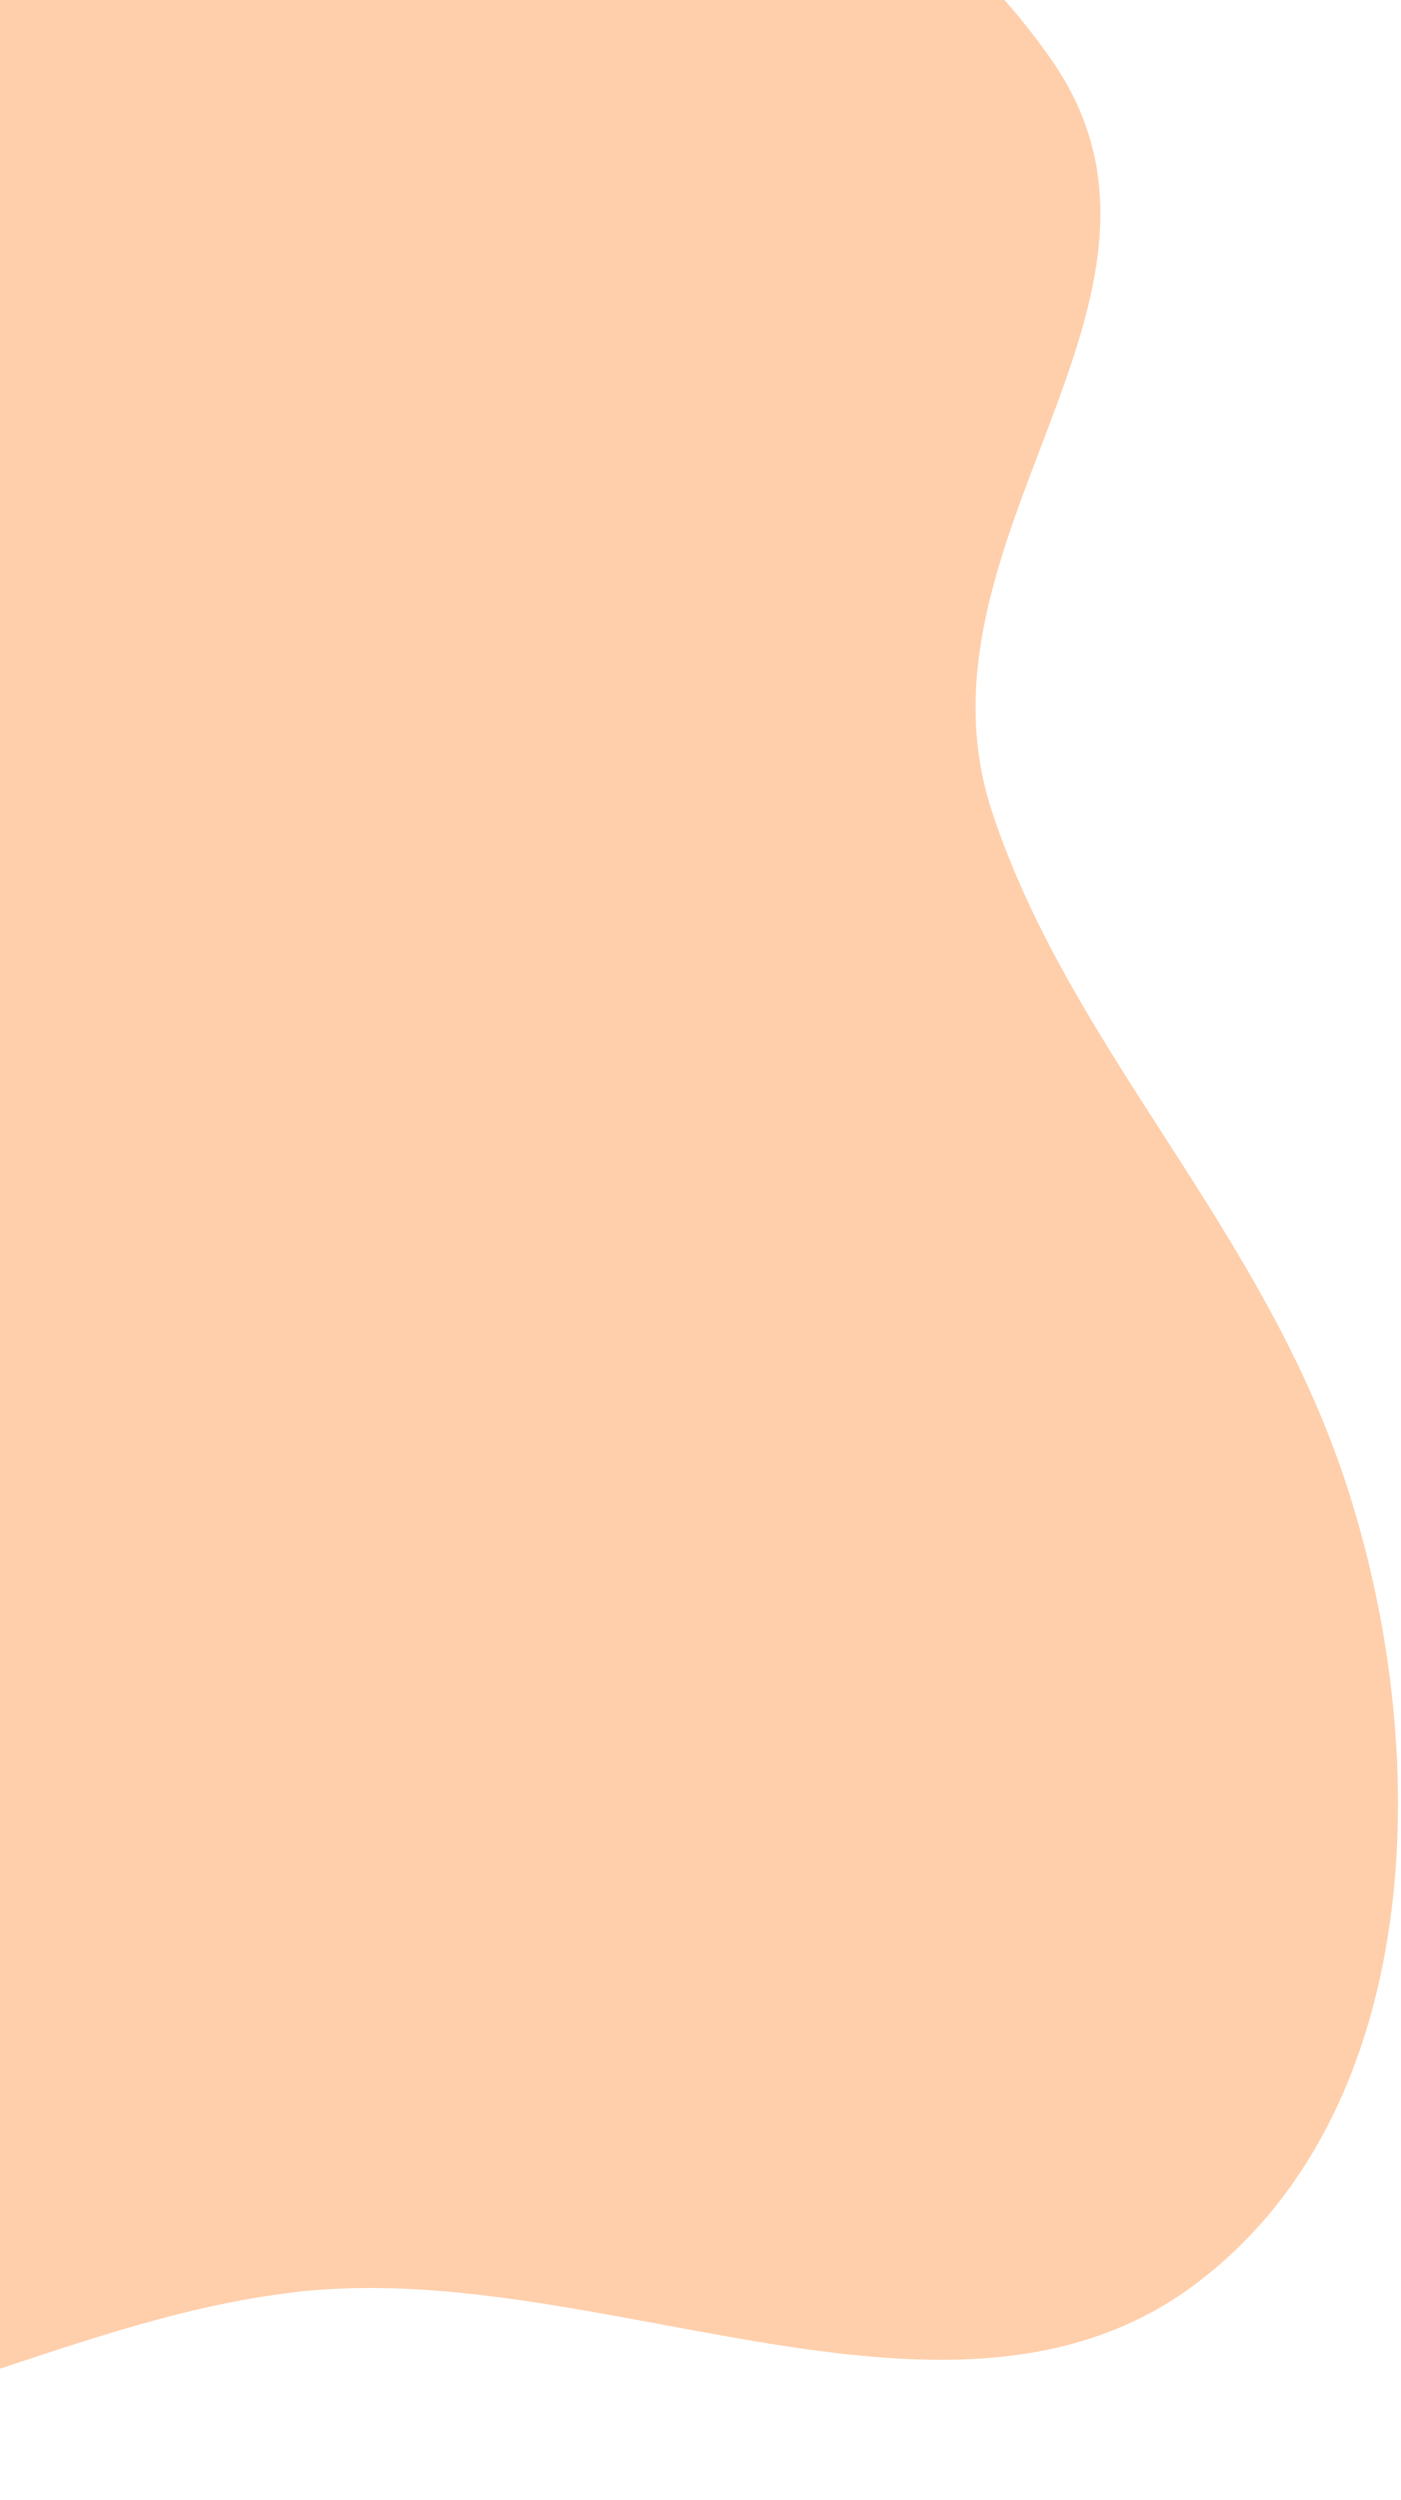 <svg width="466" height="831" viewBox="0 0 466 831" fill="none" xmlns="http://www.w3.org/2000/svg">
<path fill-rule="evenodd" clip-rule="evenodd" d="M100.797 761.606C200.986 751.151 317.339 819.62 397.832 759.055C473.218 702.333 477.245 585.327 448.5 495.5C420.5 408 356.535 350 330 269.915C300.146 179.811 403.823 99.53 350.5 21C295.531 -59.954 143.842 -140.602 46.242 -147.982C-50.065 -155.266 -141.855 -103.89 -220.276 -47.506C-288.876 1.817 -317.639 85.326 -370.223 151.452C-422.949 217.756 -522.179 258.619 -530.719 342.884C-539.311 427.666 -444.152 485.445 -412.069 564.384C-380.342 642.445 -410.211 751.615 -343.612 803.248C-276.882 854.982 -178.763 818.329 -94.677 810.45C-26.651 804.076 32.842 768.697 100.797 761.606Z" fill="#FFCFAB"/>
</svg>
